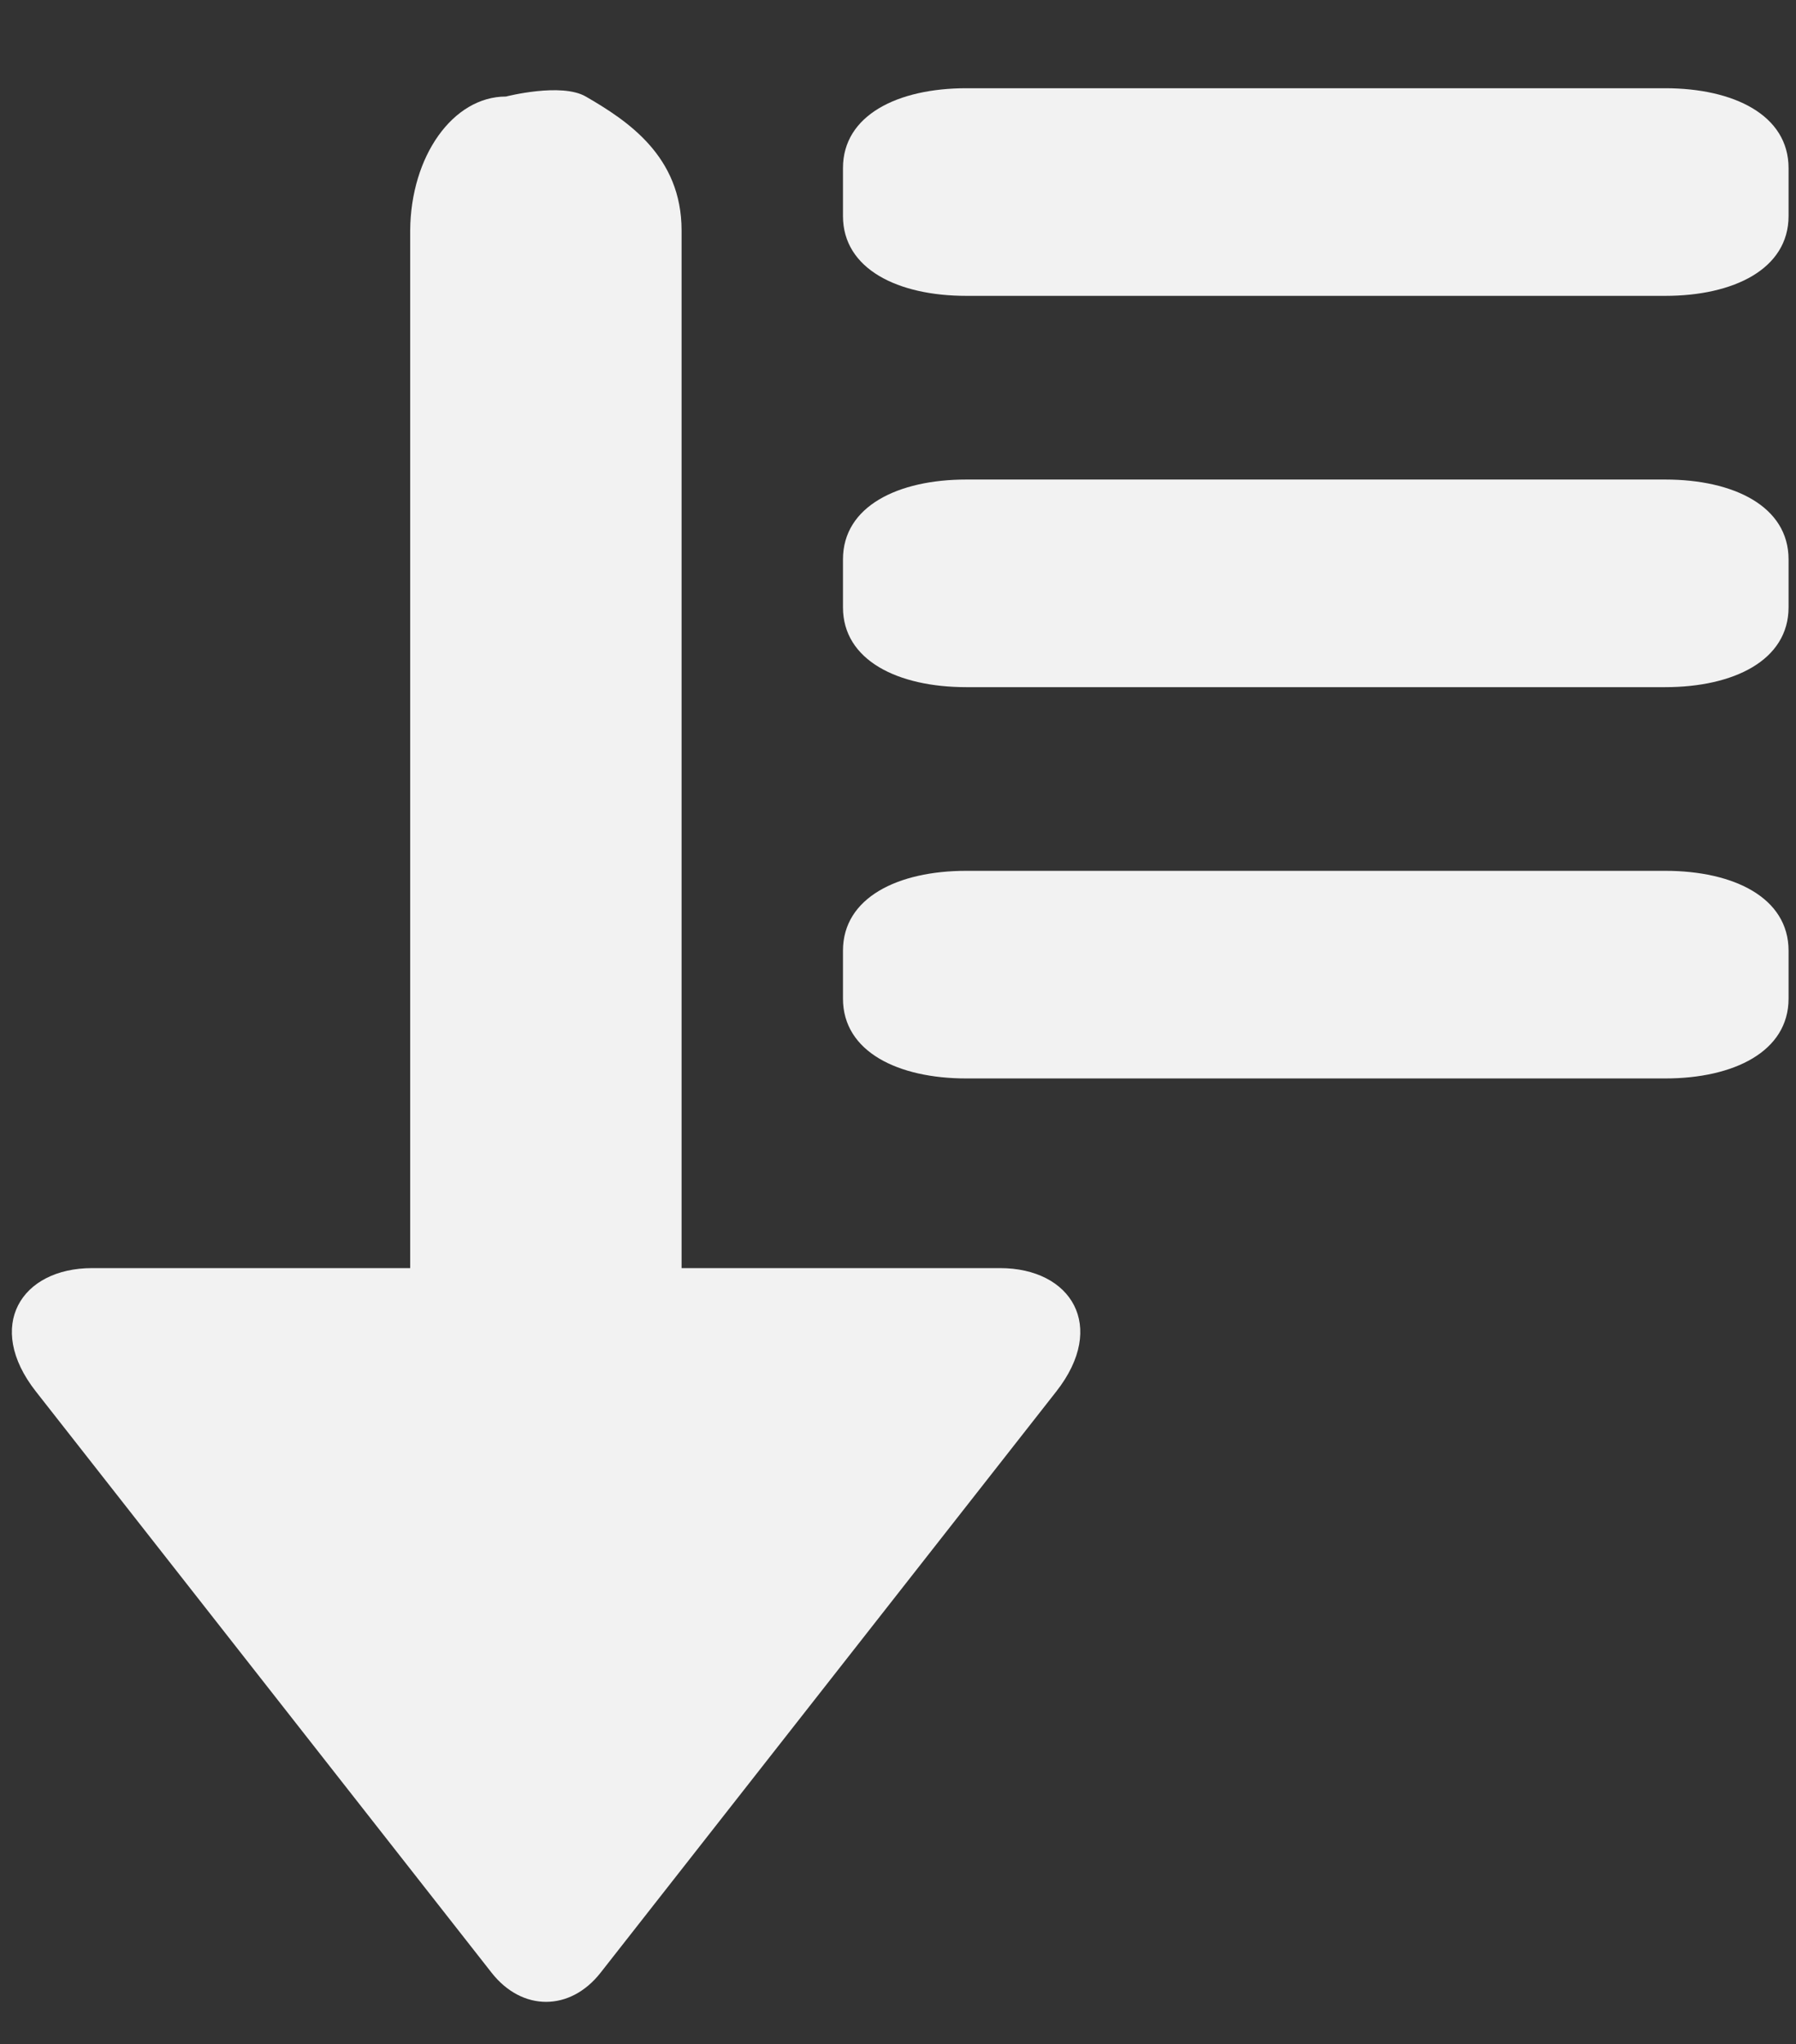 <?xml version="1.0" encoding="UTF-8" standalone="no"?>
<svg
   xmlns:dc="http://purl.org/dc/elements/1.1/"
   xmlns:cc="http://creativecommons.org/ns#"
   xmlns:rdf="http://www.w3.org/1999/02/22-rdf-syntax-ns#"
   xmlns:svg="http://www.w3.org/2000/svg"
   xmlns="http://www.w3.org/2000/svg"
   xmlns:sodipodi="http://sodipodi.sourceforge.net/DTD/sodipodi-0.dtd"
   xmlns:inkscape="http://www.inkscape.org/namespaces/inkscape"
   aria-hidden="true"
   data-prefix="fas"
   data-icon="arrow-alt-to-bottom"
   role="img"
   viewBox="0 0 450 512"
   class="svg-inline--fa fa-arrow-alt-to-bottom fa-w-12 fa-9x"
   version="1.1"
   id="svg7697"
   sodipodi:docname="arrow-down-double.svg"
   inkscape:version="0.92.2 2405546, 2018-03-11"
   width="450"
   height="512">
  <rect x="0" y="0" width="450" height="512" fill="#333333" stroke="none"/>
  <defs
     id="defs7701" />
  <sodipodi:namedview
     pagecolor="#ffffff"
     bordercolor="#666666"
     borderopacity="1"
     objecttolerance="10"
     gridtolerance="10"
     guidetolerance="10"
     inkscape:pageopacity="0"
     inkscape:pageshadow="2"
     inkscape:window-width="1894"
     inkscape:window-height="1027"
     id="namedview7699"
     showgrid="false"
     inkscape:zoom="1.3037281"
     inkscape:cx="160.34077"
     inkscape:cy="298.0013"
     inkscape:window-x="10"
     inkscape:window-y="37"
     inkscape:window-maximized="0"
     inkscape:current-layer="layer3" />
  <g
     inkscape:groupmode="layer"
     id="layer3"
     inkscape:label="lines"
     style="display:inline">
    <path
       d="m 102.774,57.712 v 259.887 h -79.7 c -17.8,0 -26.917,14.539 -14.1,30.879 L 123.174,494.071 c 7.629,9.726 19.671,9.726 27.3,0 l 114.2,-145.593 c 12.817,-16.34 3.7,-30.879 -14.1,-30.879 h -79.8 V 57.712 c 0,-18.583 -13.547,-27.484 -24,-33.534 -6.159,-3.565 -20,0 -20,0 -13.3,0 -23.864,14.951 -24,33.534 z"
       class=""
       id="path7695"
       style="fill:#f2f2f2;fill-opacity:1;stroke-width:1.182"
       inkscape:connector-curvature="0"
       sodipodi:nodetypes="scsssssscsass" />
    <path
       sodipodi:nodetypes="sssssssss"
       inkscape:connector-curvature="0"
       style="fill:#f2f2f2;fill-opacity:1;stroke-width:1.135"
       id="path3632"
       class=""
       d="M 417.233,74.098 H 242.114 c -17.126,0 -30.903,-6.7 -30.903,-20 v -12 c 0,-13.3 13.778,-20 30.903,-20 h 175.119 c 17.126,0 30.903,6.7 30.903,20 v 12 c 0,13.3 -13.778,20 -30.903,20 z" />
    <path
       d="M 417.233,172.098 H 242.114 c -17.126,0 -30.903,-6.7 -30.903,-20 v -12 c 0,-13.3 13.778,-20 30.903,-20 h 175.119 c 17.126,0 30.903,6.7 30.903,20 v 12 c 0,13.3 -13.778,20 -30.903,20 z"
       class=""
       id="path3662"
       style="fill:#f2f2f2;fill-opacity:1;stroke-width:1.135"
       inkscape:connector-curvature="0"
       sodipodi:nodetypes="sssssssss" />
    <path
       sodipodi:nodetypes="sssssssss"
       inkscape:connector-curvature="0"
       style="fill:#f2f2f2;fill-opacity:1;stroke-width:1.135"
       id="path3664"
       class=""
       d="M 417.233,270.098 H 242.114 c -17.126,0 -30.903,-6.7 -30.903,-20 v -12 c 0,-13.3 13.778,-20 30.903,-20 h 175.119 c 17.126,0 30.903,6.7 30.903,20 v 12 c 0,13.3 -13.778,20 -30.903,20 z" />
  </g>
</svg>
